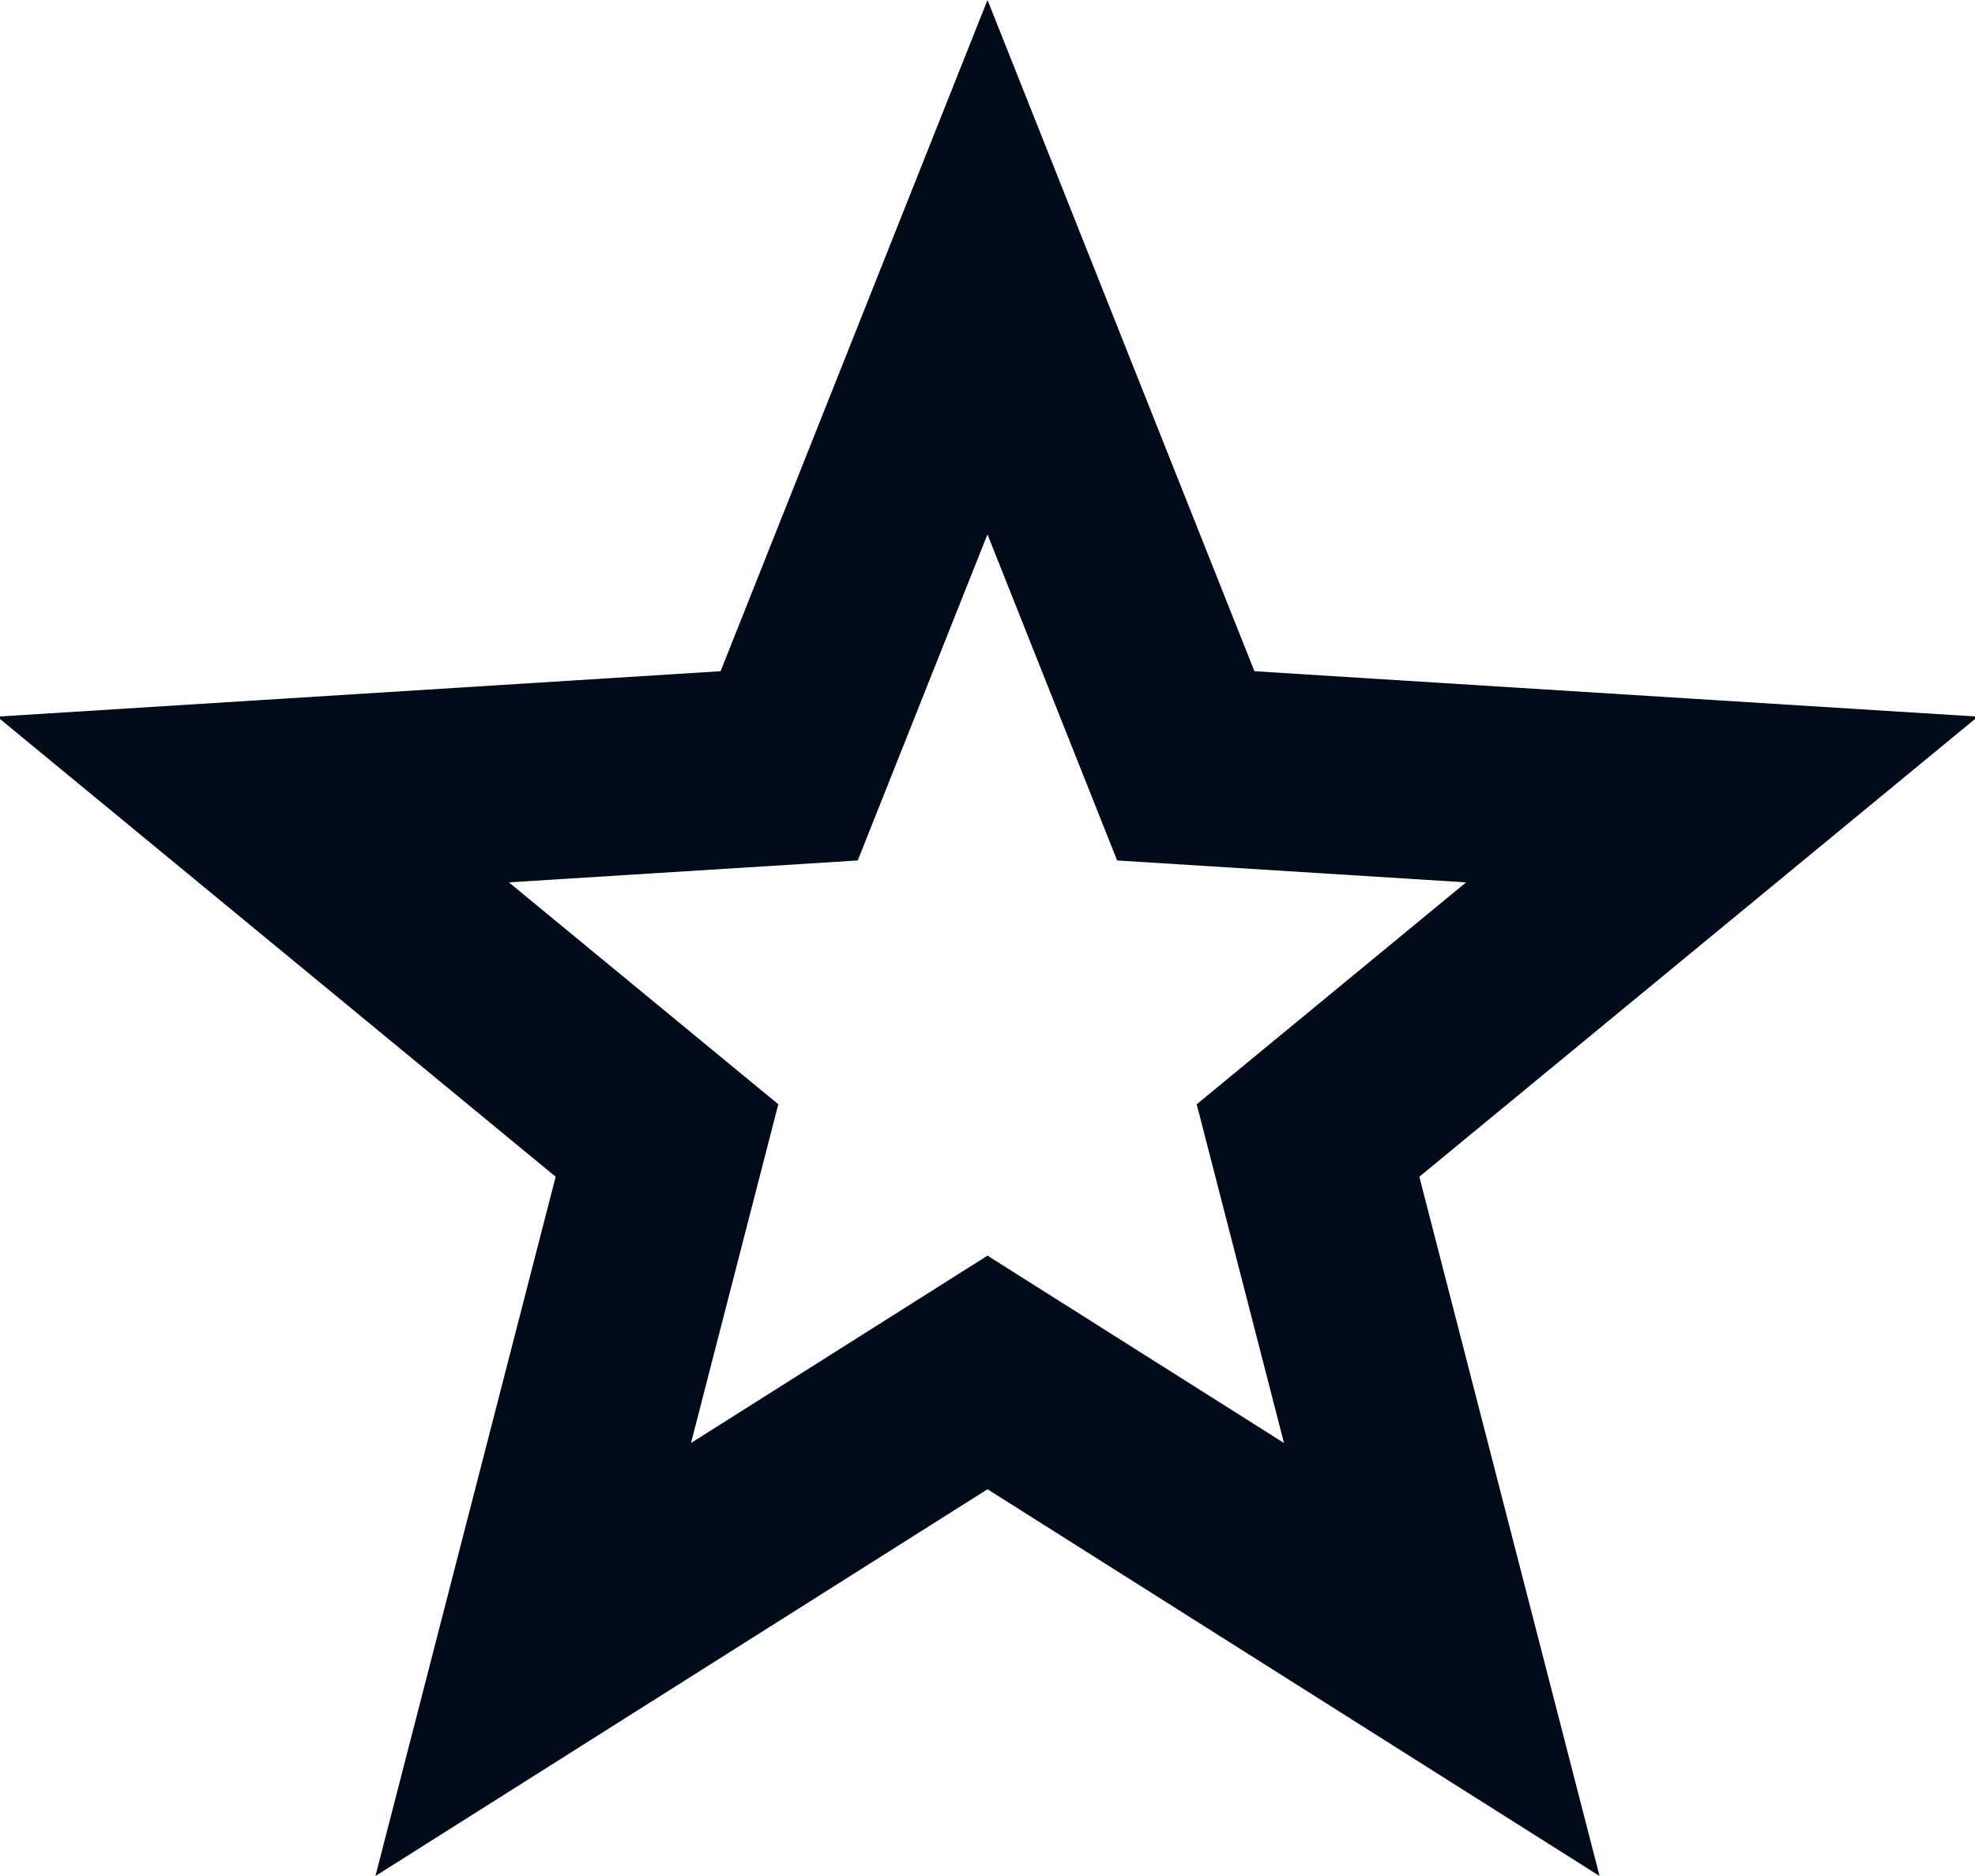 <svg xmlns="http://www.w3.org/2000/svg" width="20" height="19" viewBox="0 0 20 19"><defs><clipPath id="6ujua"><path fill="#fff" d="M10 0l2.703 6.798 7.326.46-5.656 4.66L16.198 19 10 15.083 3.802 19l1.825-7.082-5.656-4.66 7.326-.46z"/></clipPath></defs><g><g><path fill="none" stroke="#000a19" stroke-miterlimit="20" stroke-width="4" d="M10 0v0l2.703 6.798v0l7.326.46v0l-5.656 4.66v0L16.198 19v0L10 15.083v0L3.802 19v0l1.825-7.082v0L-.03 7.258v0l7.326-.46v0z" clip-path="url(&quot;#6ujua&quot;)"/></g></g></svg>